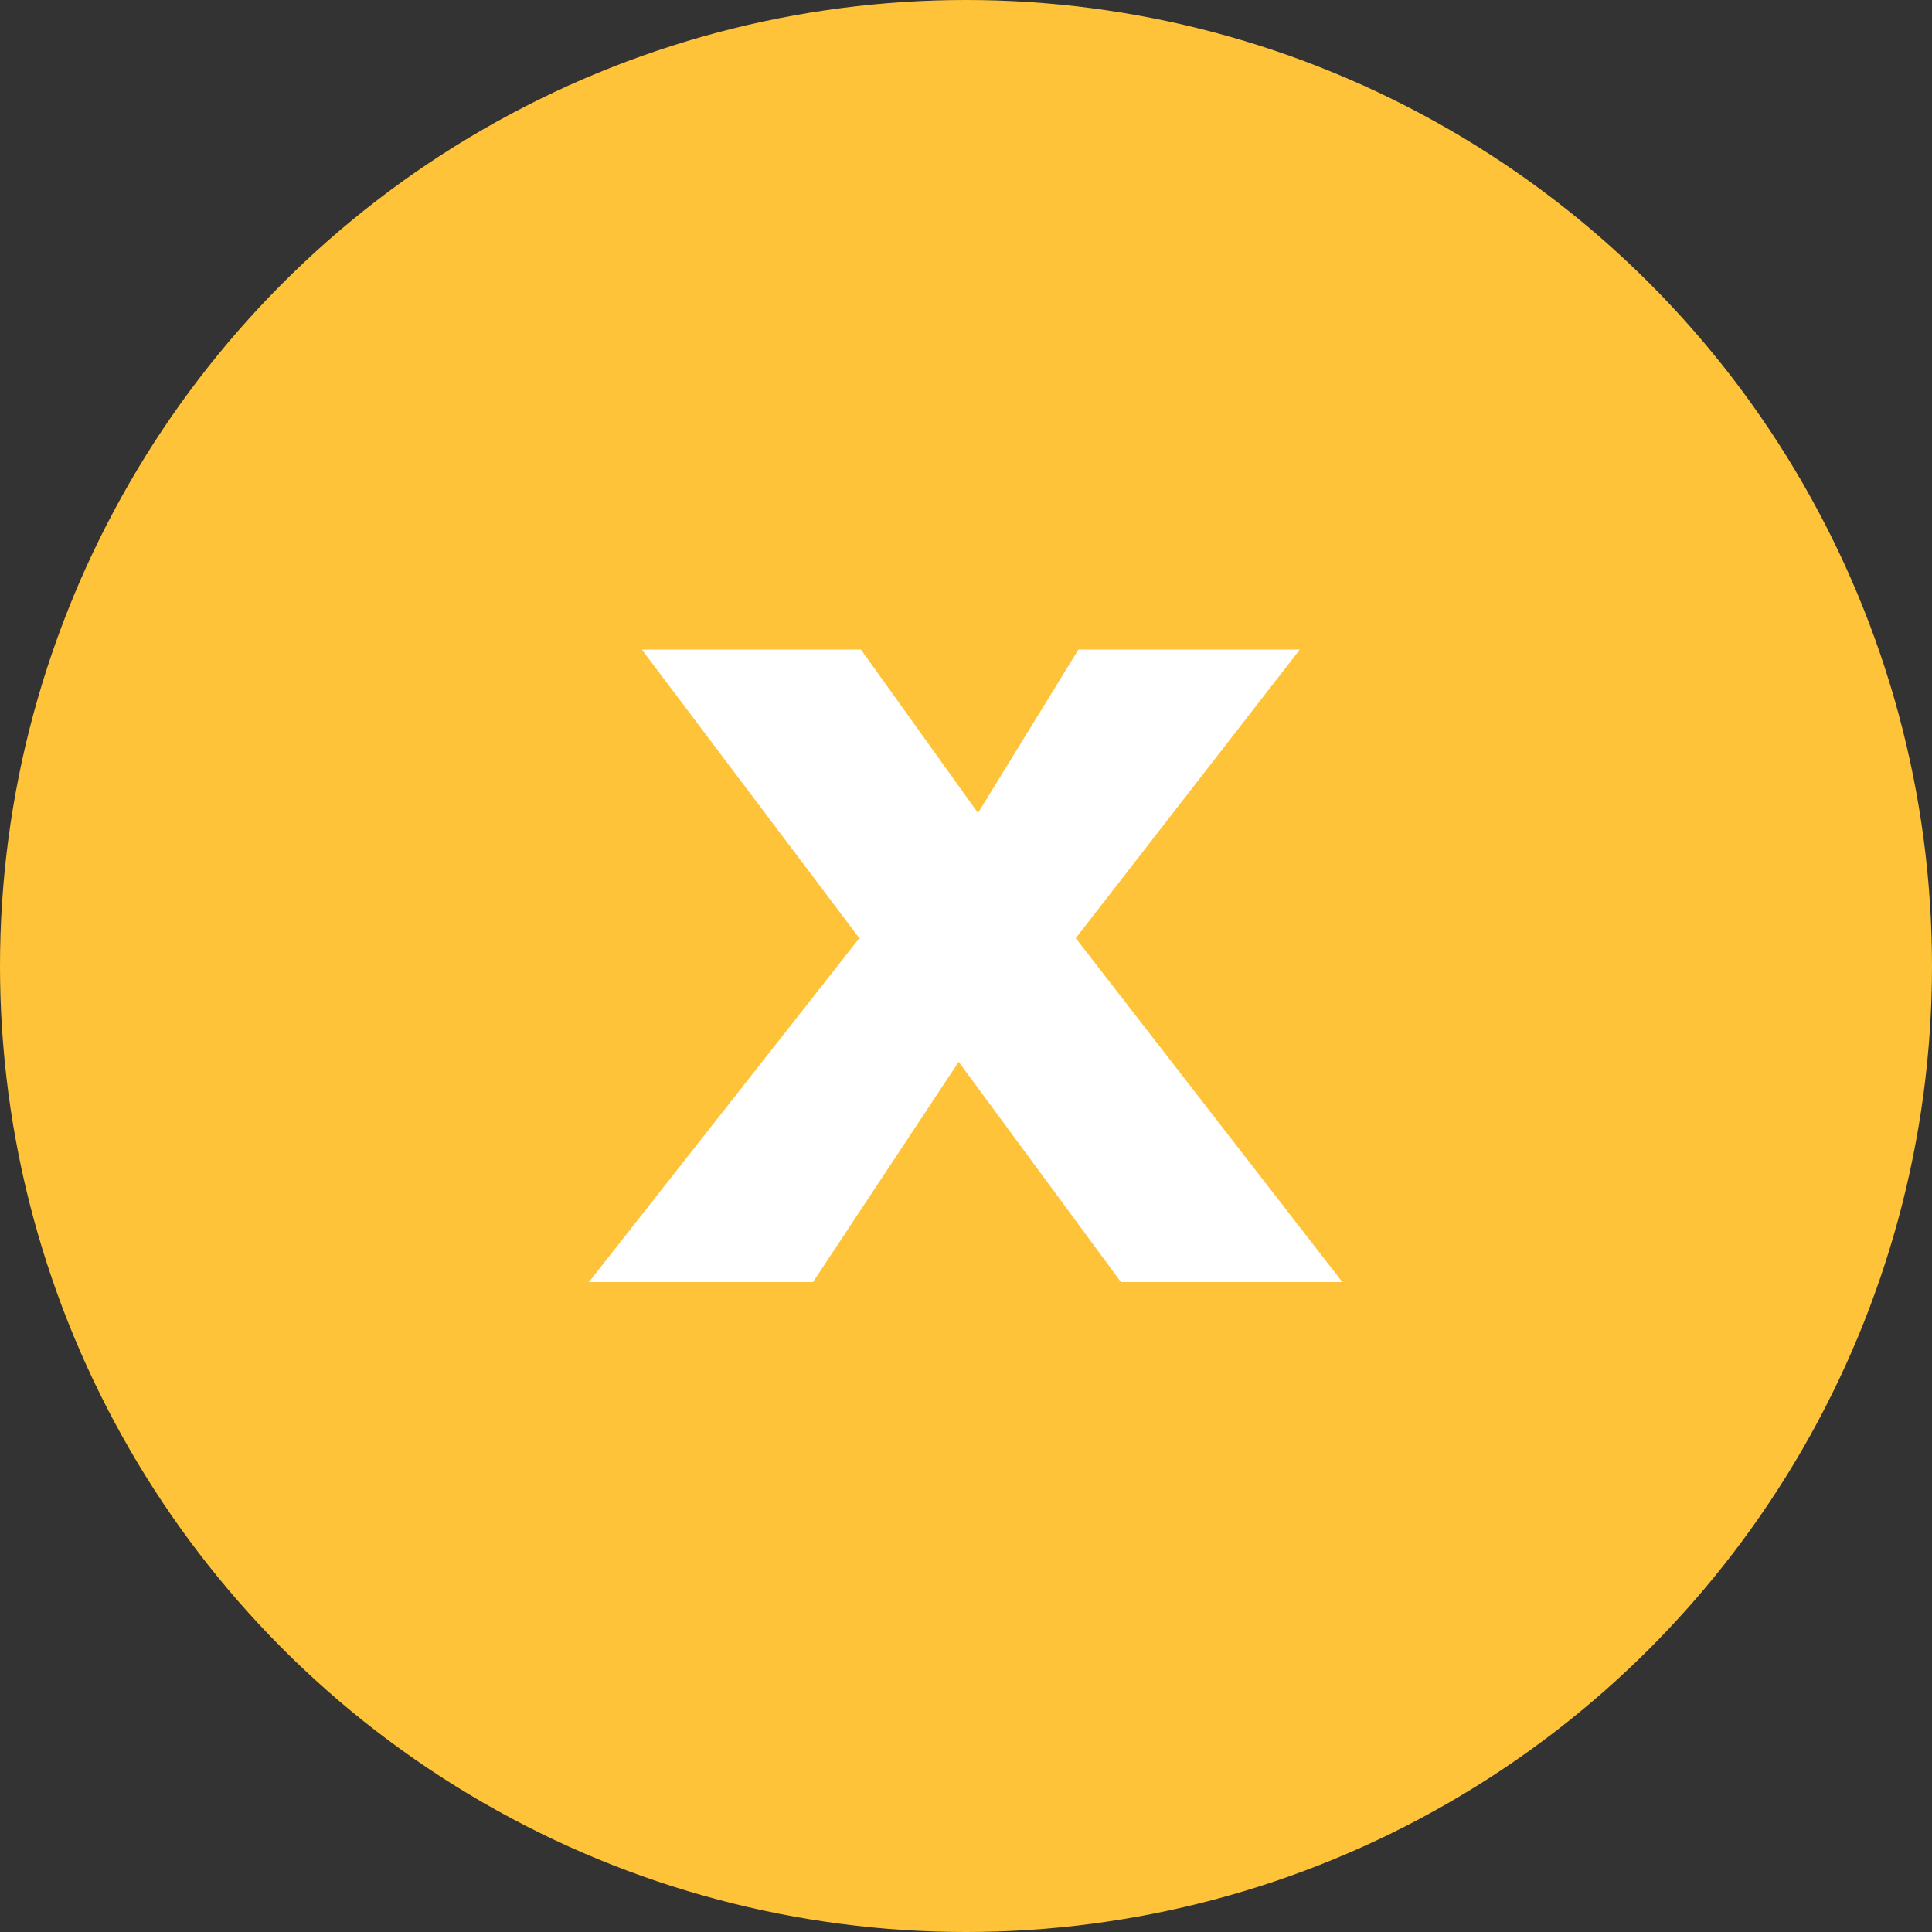 <?xml version="1.0" encoding="UTF-8"?><svg id="Layer_1" xmlns="http://www.w3.org/2000/svg" viewBox="0 0 50 50"><rect x="0" y="0" width="50" height="50" fill="#333333" stroke="none"/><defs><style>.cls-1{fill:#fff;}.cls-2{fill:#fec338;}</style></defs><circle class="cls-2" cx="25" cy="25" r="25"/><path class="cls-1" d="m16.61,16.81h5.67l3.03,4.23,2.6-4.23h5.73l-5.8,7.47,6.9,8.9h-5.73l-4.2-5.7-3.77,5.7h-5.8l7-8.9-5.63-7.47Z"/></svg>
